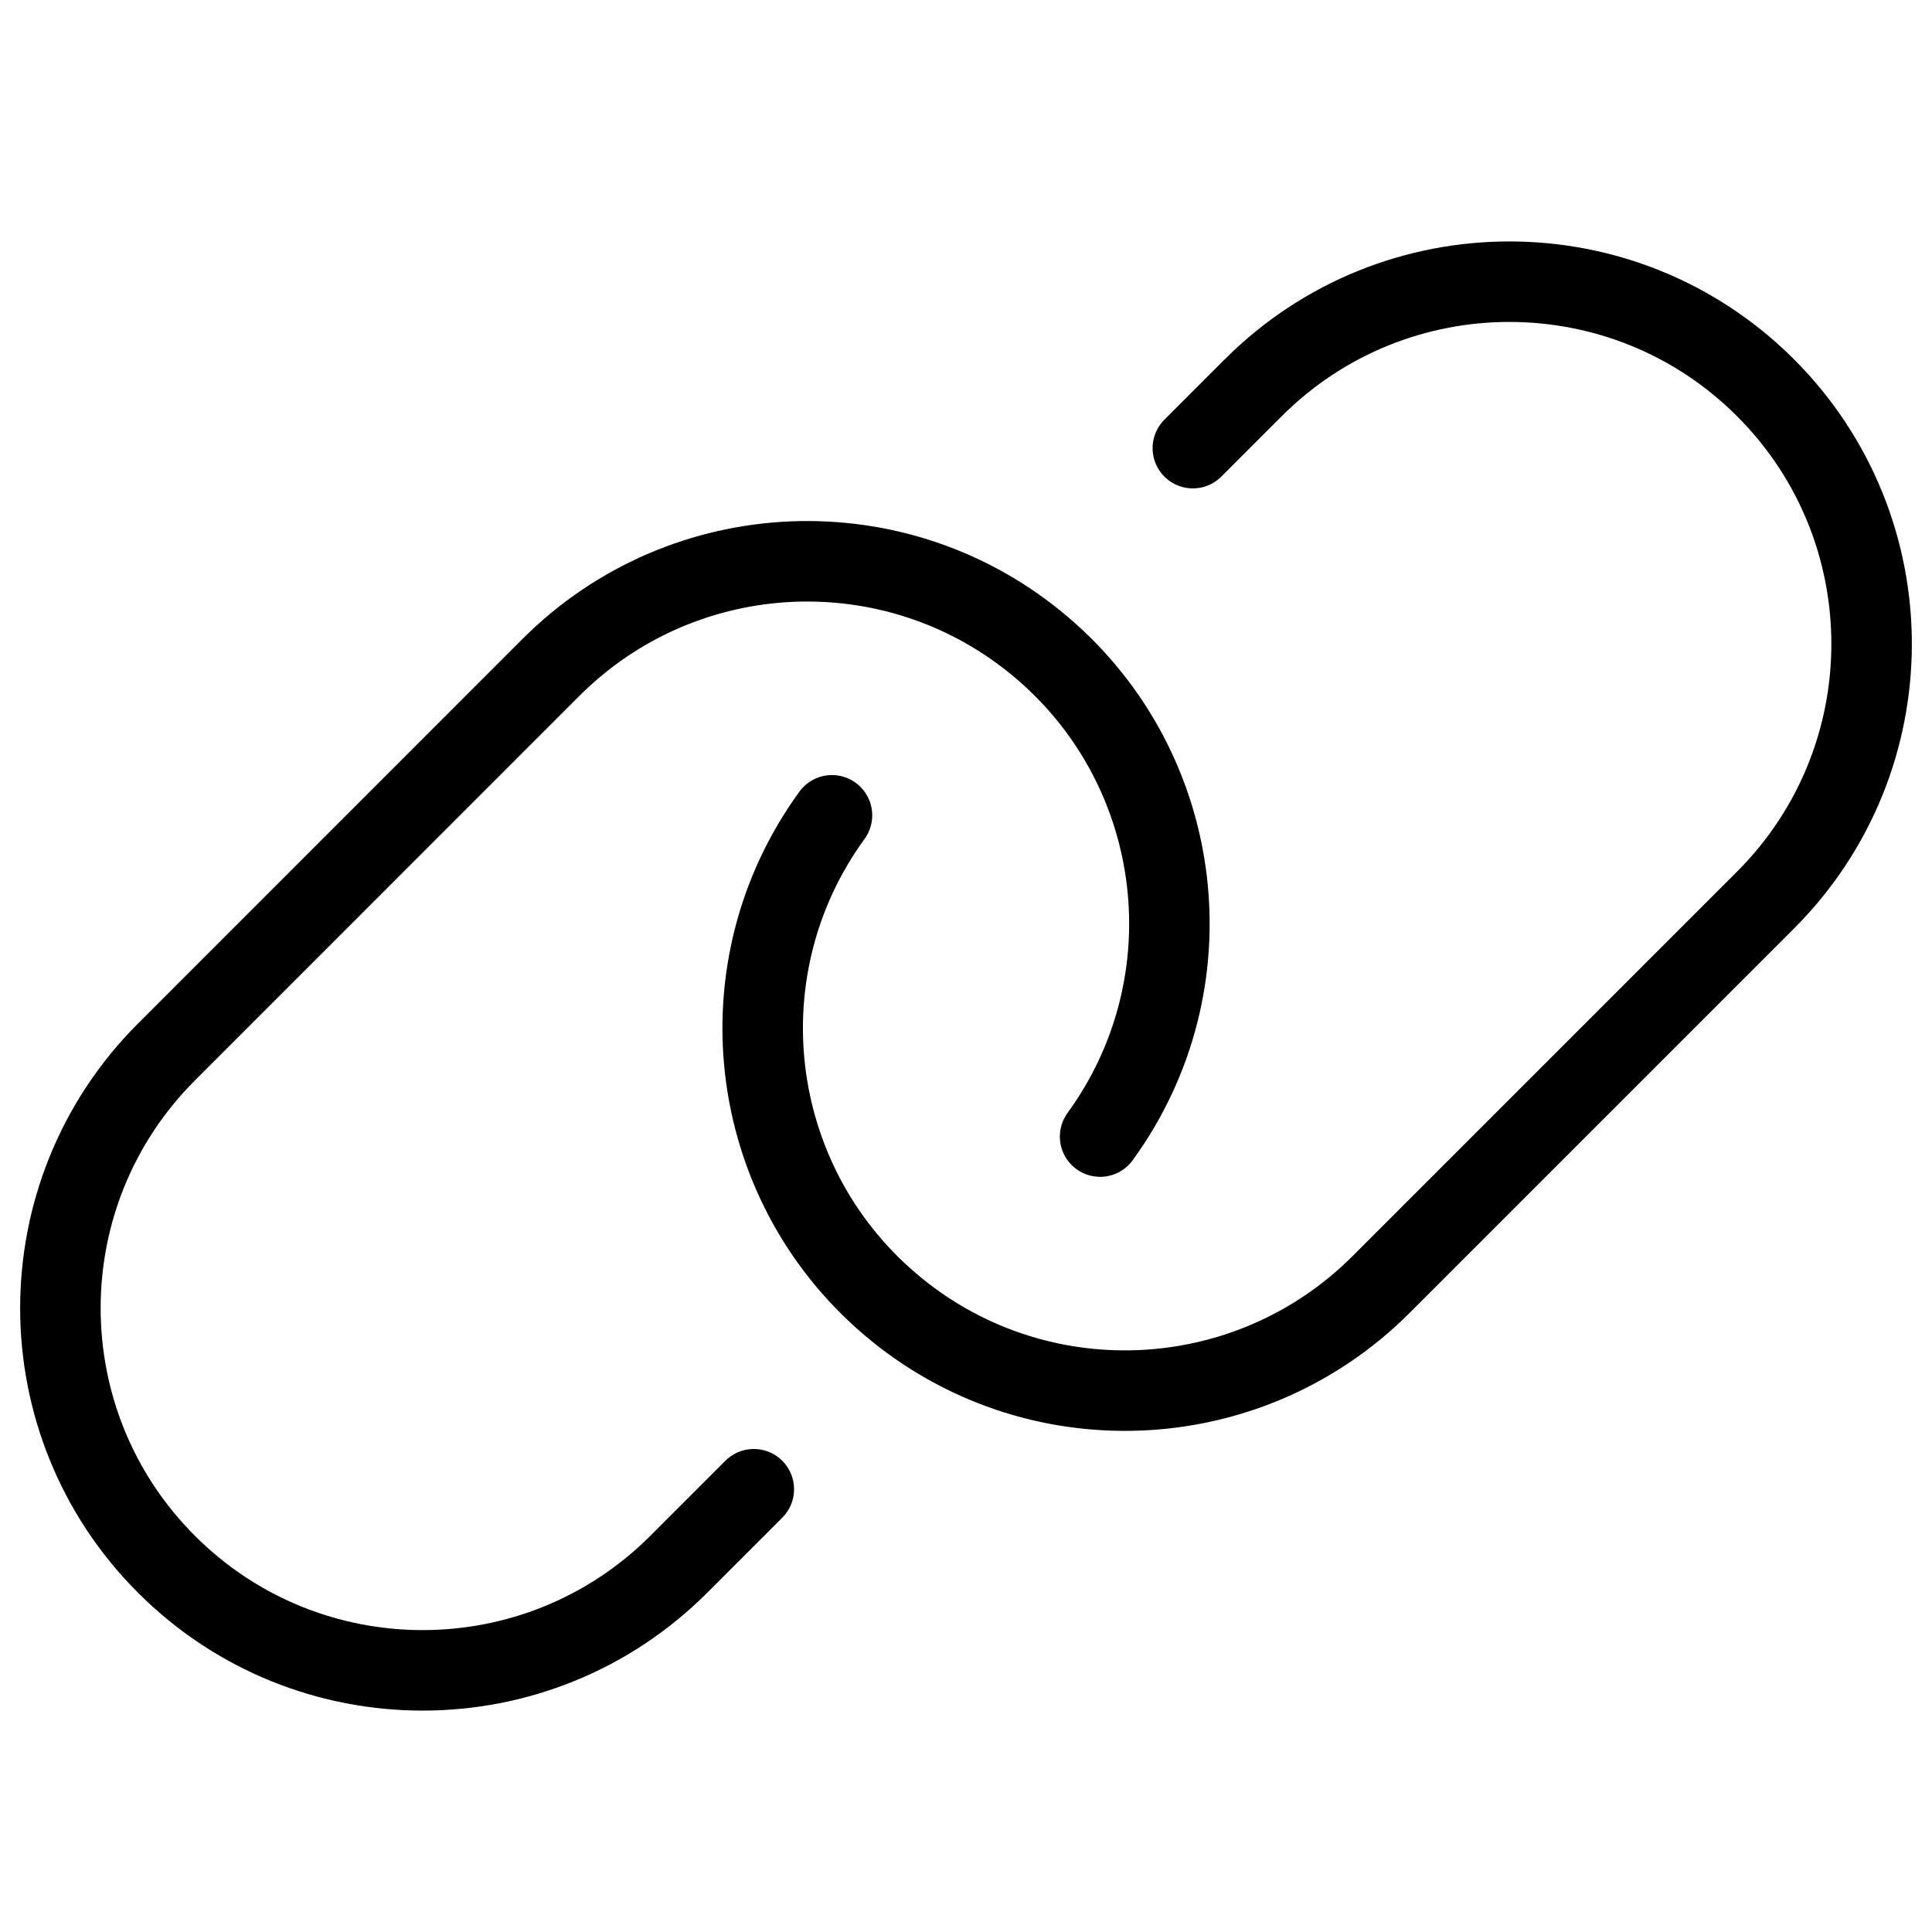 <svg viewBox="0 0 24 24" fill="none" xmlns="http://www.w3.org/2000/svg"><path d="M9.364 18.5L8.432 19.432C6.675 21.189 3.825 21.189 2.068 19.432C0.311 17.675 0.311 14.825 2.068 13.068L6.841 8.294C8.501 6.631 11.161 6.524 12.948 8.05C14.735 9.575 15.048 12.219 13.666 14.119" stroke="currentColor" stroke-linecap="round" stroke-linejoin="round"/><path d="M14.818 5.567L15.568 4.817C17.326 3.06 20.175 3.06 21.932 4.817C23.689 6.574 23.689 9.424 21.932 11.181L17.159 15.954C15.499 17.617 12.839 17.723 11.053 16.197C9.266 14.671 8.953 12.028 10.335 10.128" stroke="currentColor" stroke-linecap="round" stroke-linejoin="round"/></svg>